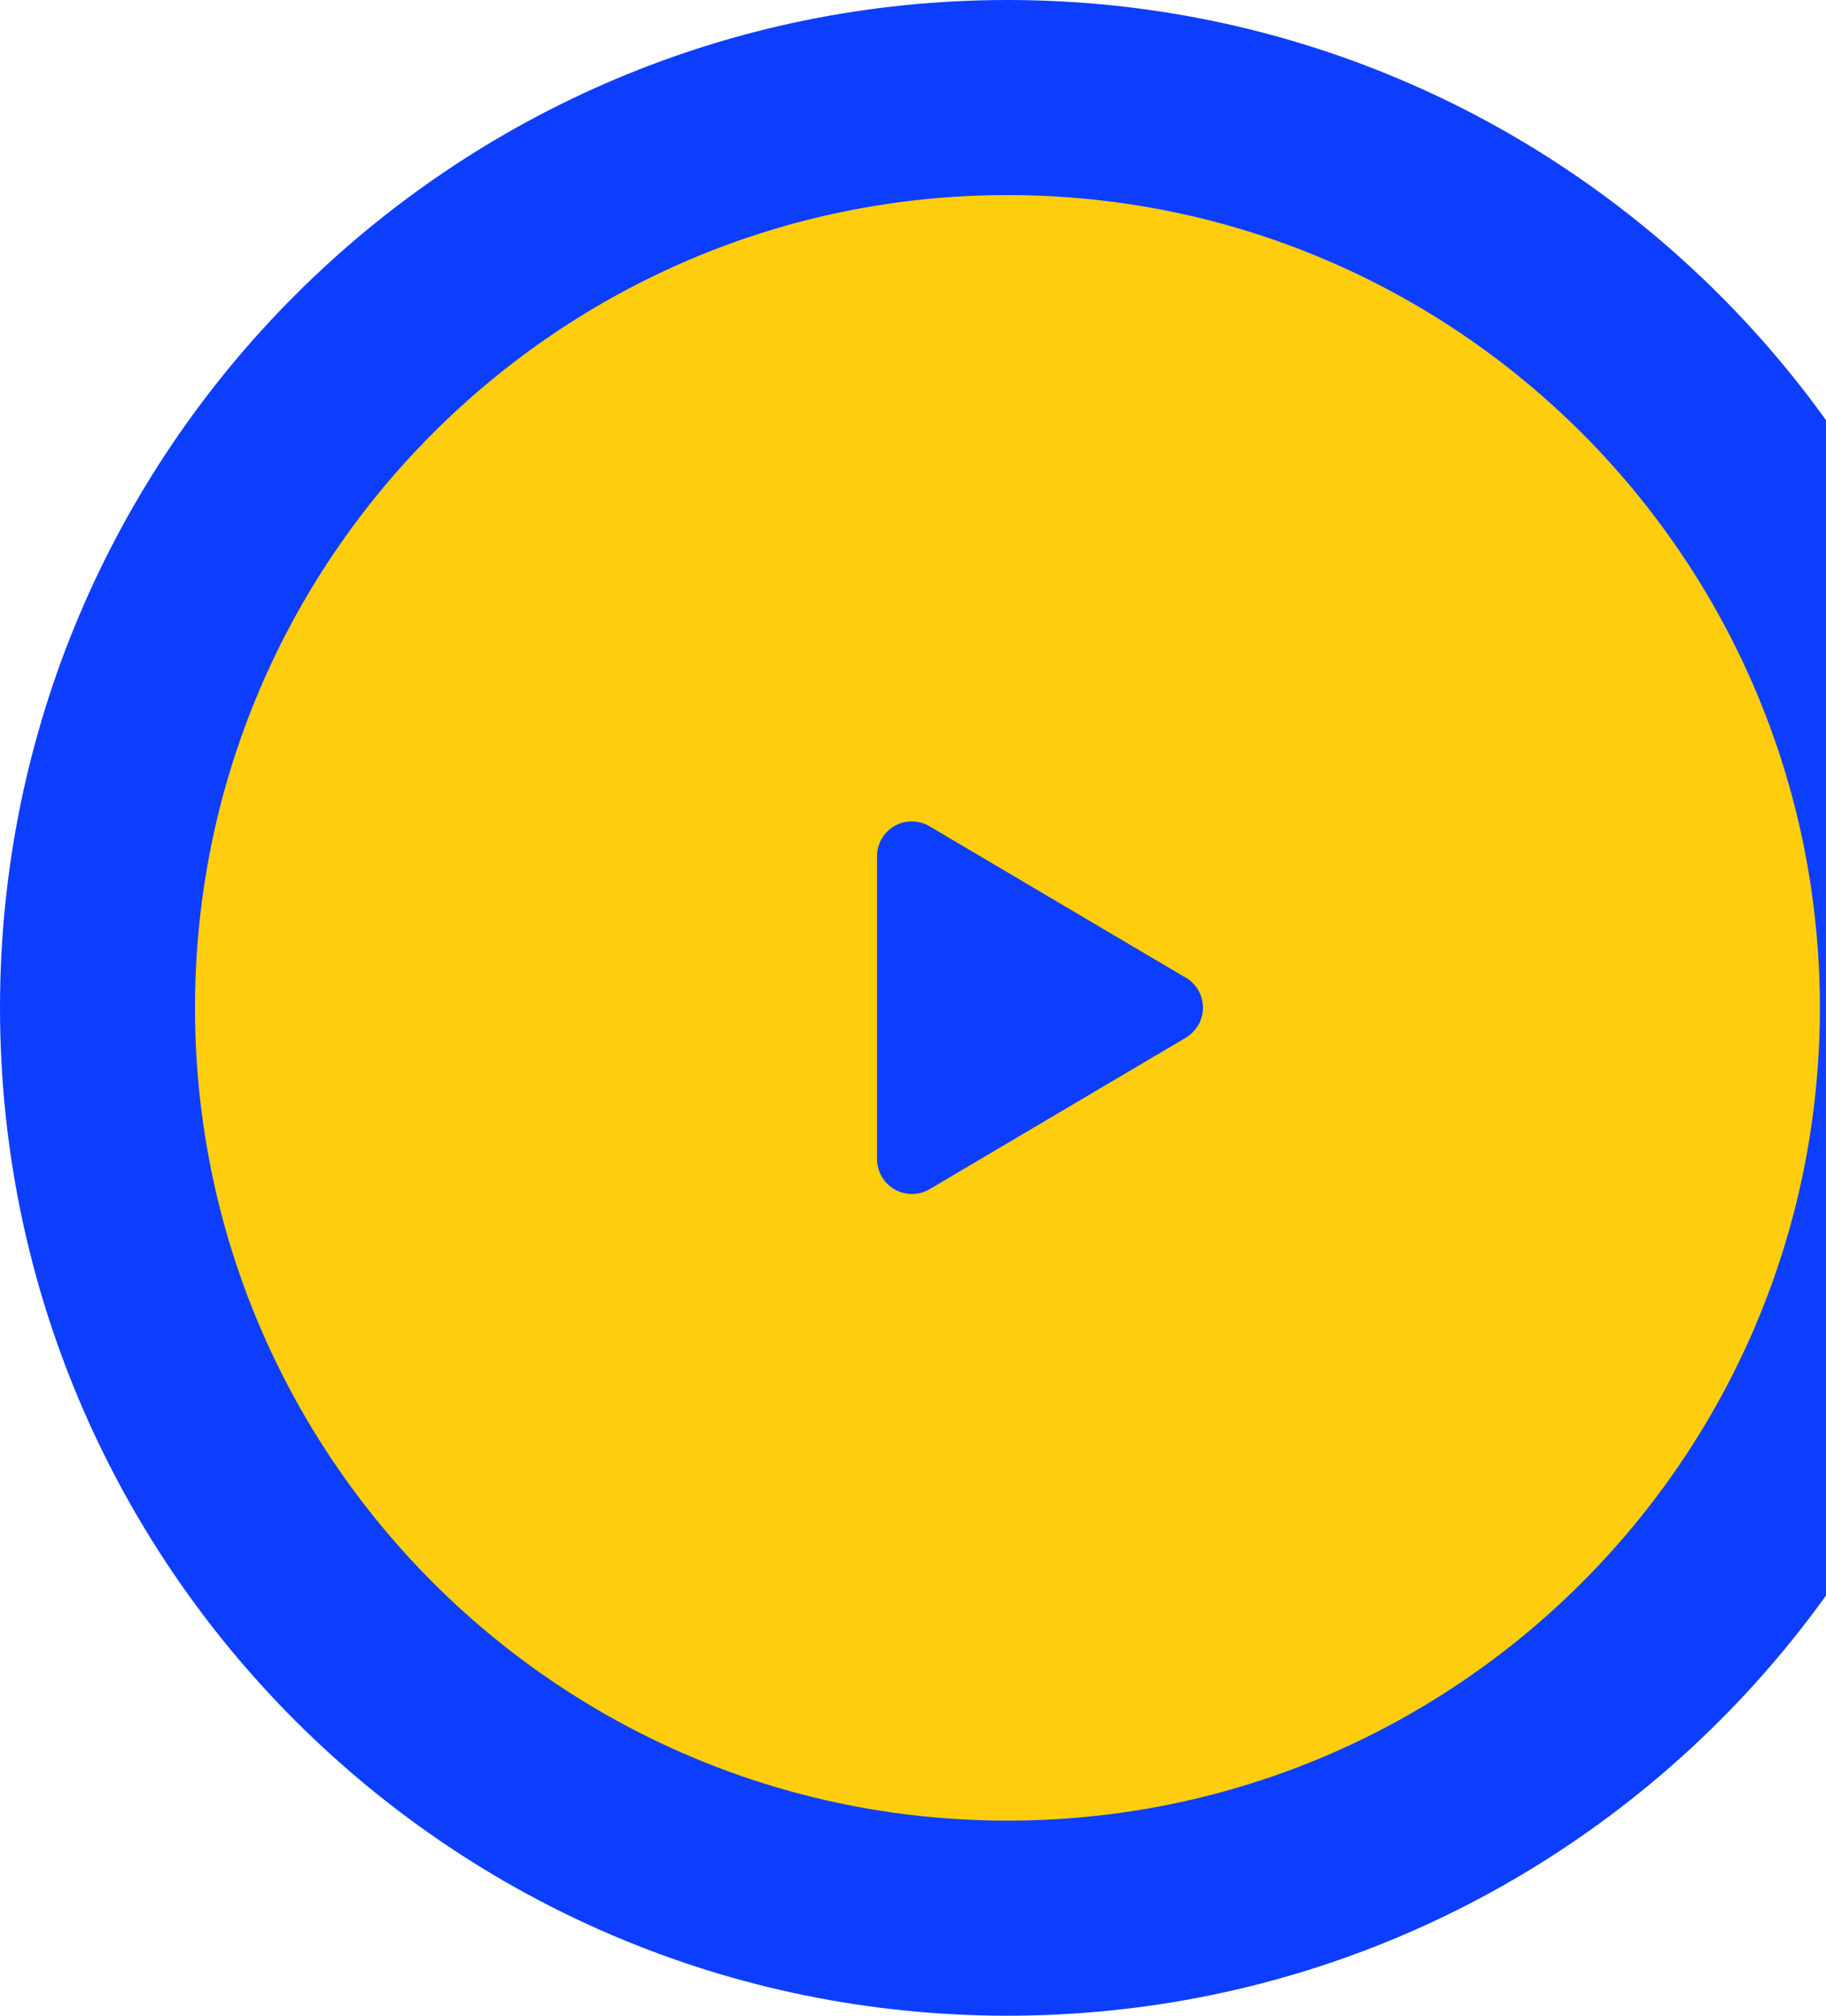 <!-- Generated by IcoMoon.io -->
<svg version="1.1" xmlns="http://www.w3.org/2000/svg" width="29" height="32" viewBox="0 0 29 32">
<title>Group-2132</title>
<path fill="#0d3efe" d="M16 0c8.837 0 16 7.163 16 16s-7.163 16-16 16c-8.837 0-16-7.163-16-16v0c0-8.837 7.163-16 16-16v0z"></path>
<path fill="#fecd0d" d="M28.903 16c0 7.126-5.777 12.903-12.903 12.903s-12.903-5.777-12.903-12.903c0-7.126 5.777-12.903 12.903-12.903s12.903 5.777 12.903 12.903z"></path>
<path fill="#0d3efe" d="M18.83 15.52l-4.065-2.401c-0.081-0.050-0.18-0.079-0.285-0.079-0.304 0-0.551 0.247-0.551 0.551 0 0.002 0 0.004 0 0.005v-0 4.805c0 0 0 0 0 0 0 0.306 0.248 0.554 0.554 0.554 0.104 0 0.202-0.029 0.285-0.079l-0.002 0.001 4.065-2.402c0.165-0.098 0.274-0.275 0.274-0.478s-0.109-0.38-0.272-0.477l-0.003-0.001z"></path>
</svg>
